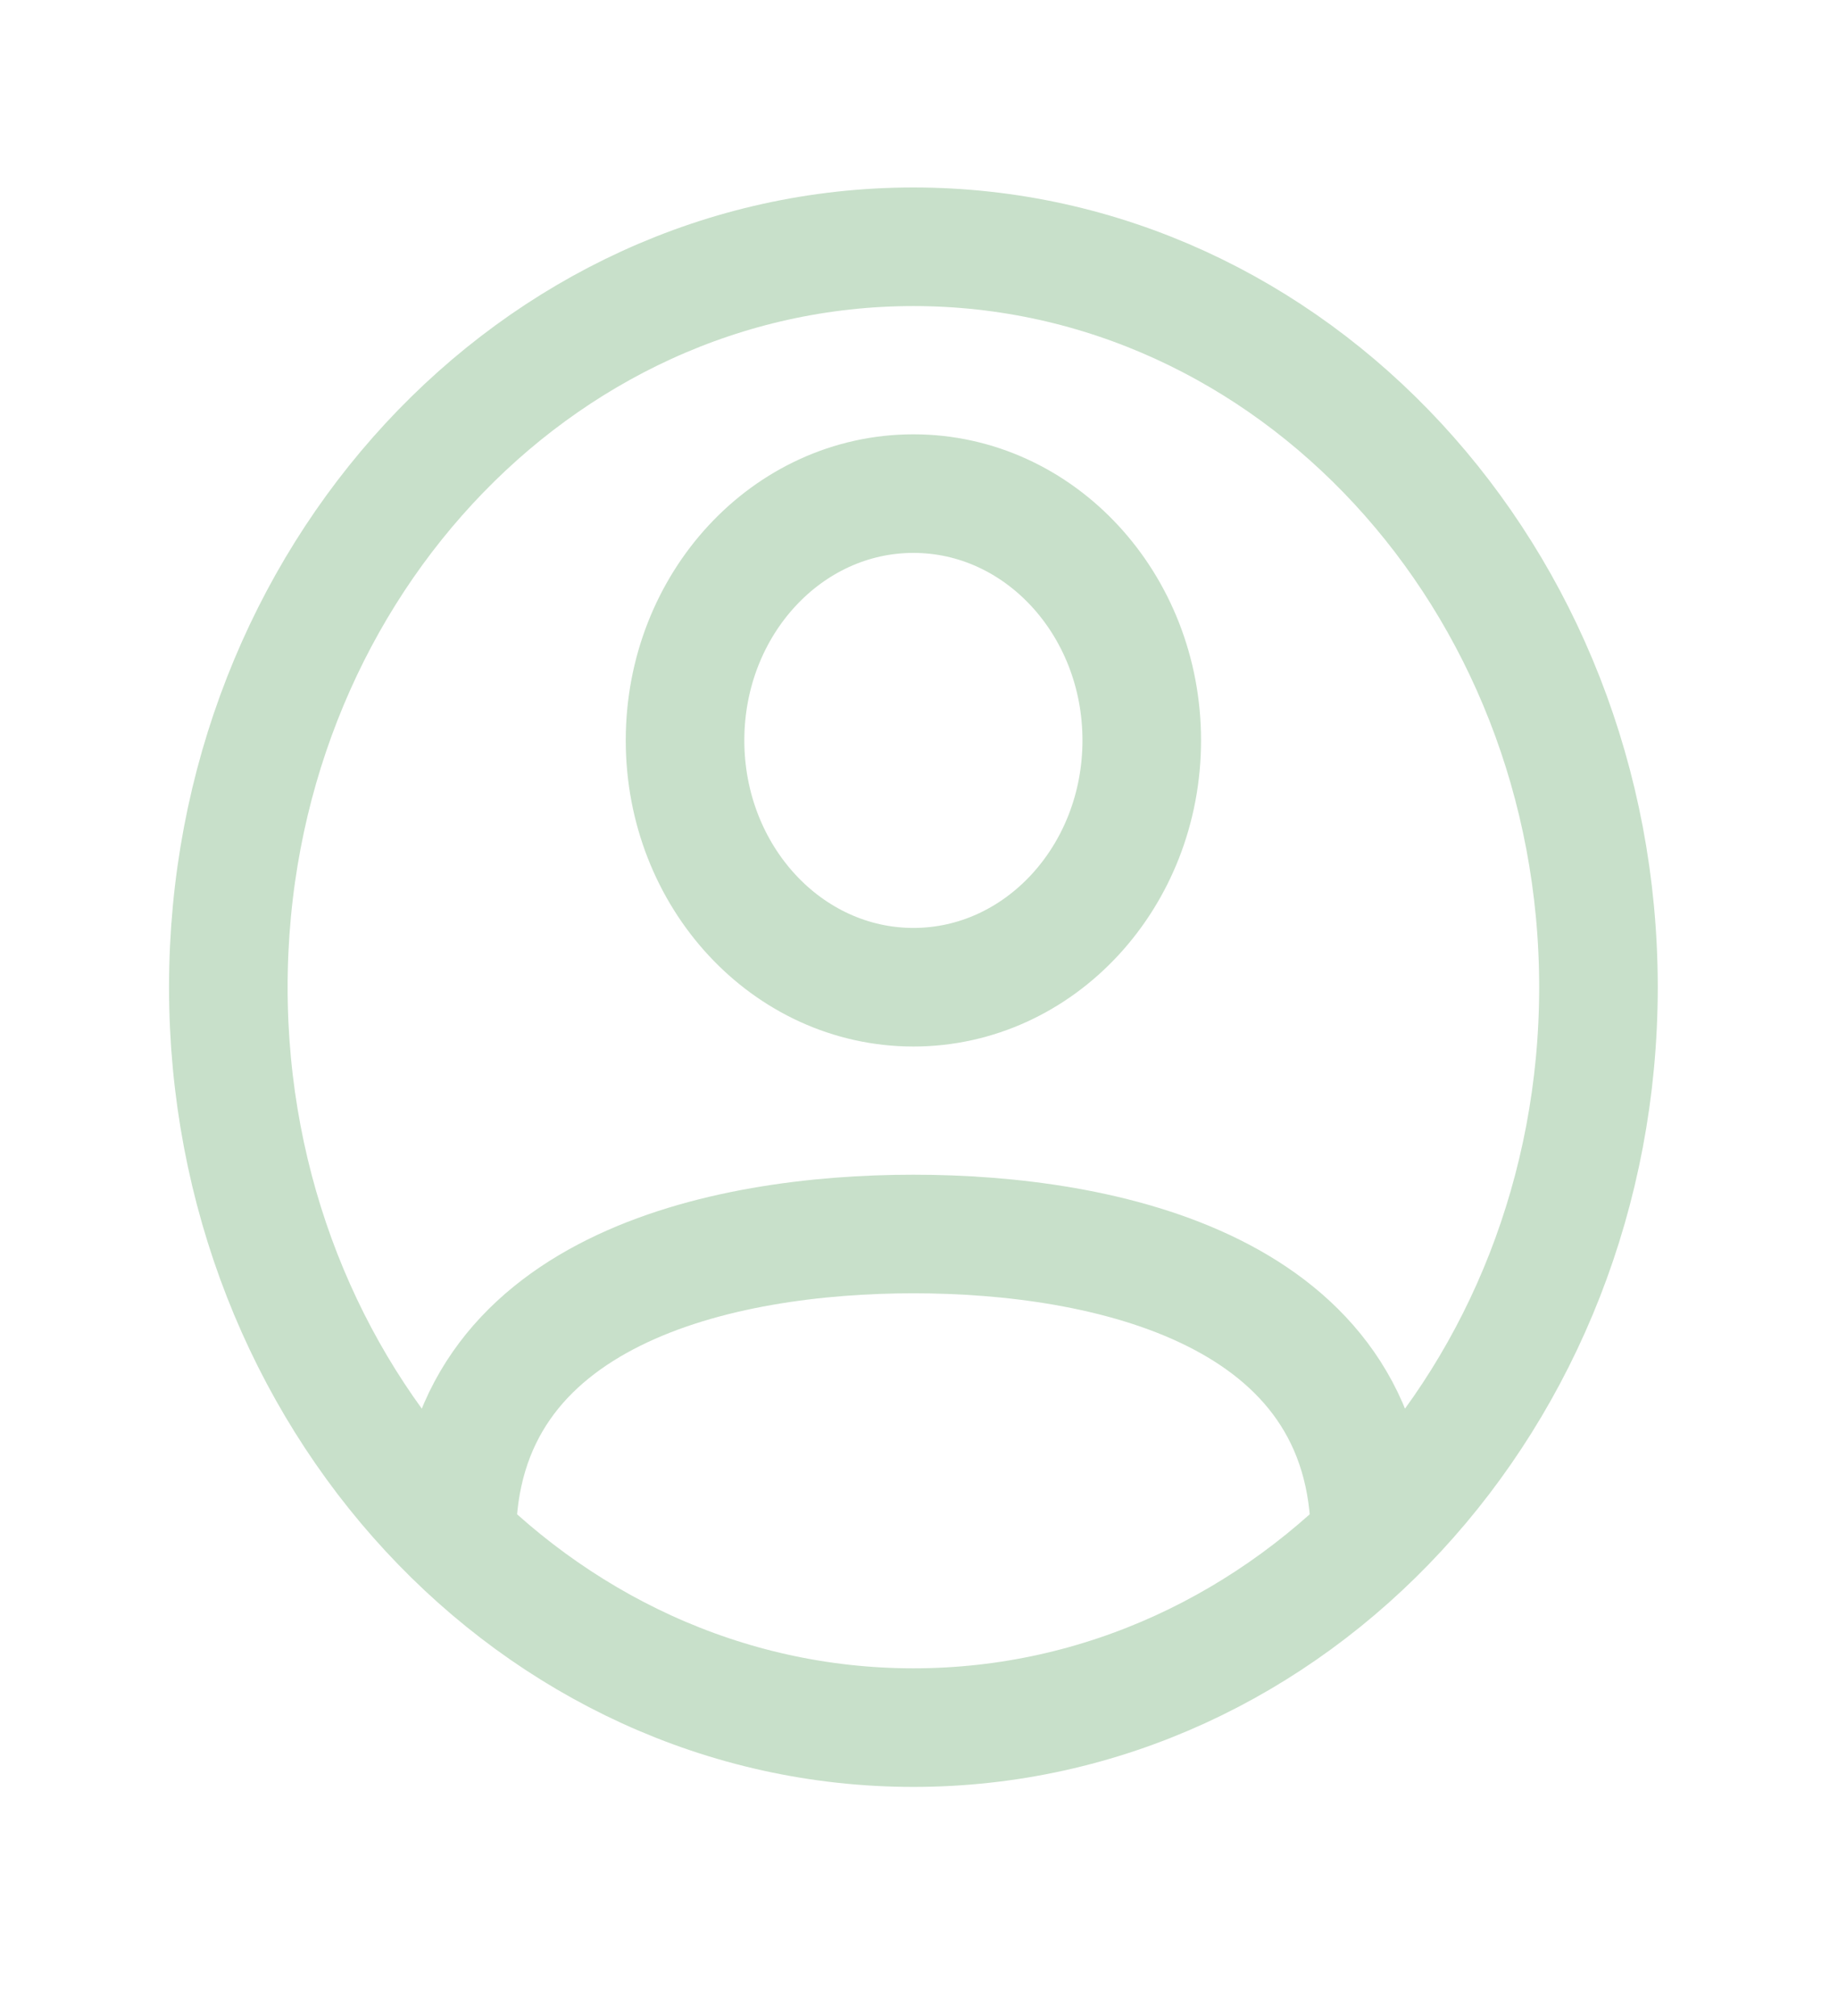 <svg width="31" height="34" viewBox="0 0 31 34" fill="none" xmlns="http://www.w3.org/2000/svg">
<path d="M23.108 25.949C23.108 21.743 18.615 20.812 15.406 20.812C12.196 20.812 7.703 21.743 7.703 25.949M26.96 16.65C26.96 23.547 21.787 29.137 15.406 29.137C9.024 29.137 3.851 23.547 3.851 16.65C3.851 9.753 9.024 4.162 15.406 4.162C21.787 4.162 26.96 9.753 26.96 16.65ZM19.257 12.487C19.257 14.786 17.533 16.65 15.406 16.65C13.278 16.65 11.554 14.786 11.554 12.487C11.554 10.189 13.278 8.325 15.406 8.325C17.533 8.325 19.257 10.189 19.257 12.487Z" stroke="#C8E0CA" stroke-width="2" stroke-linecap="round" stroke-linejoin="round"/>
</svg>
